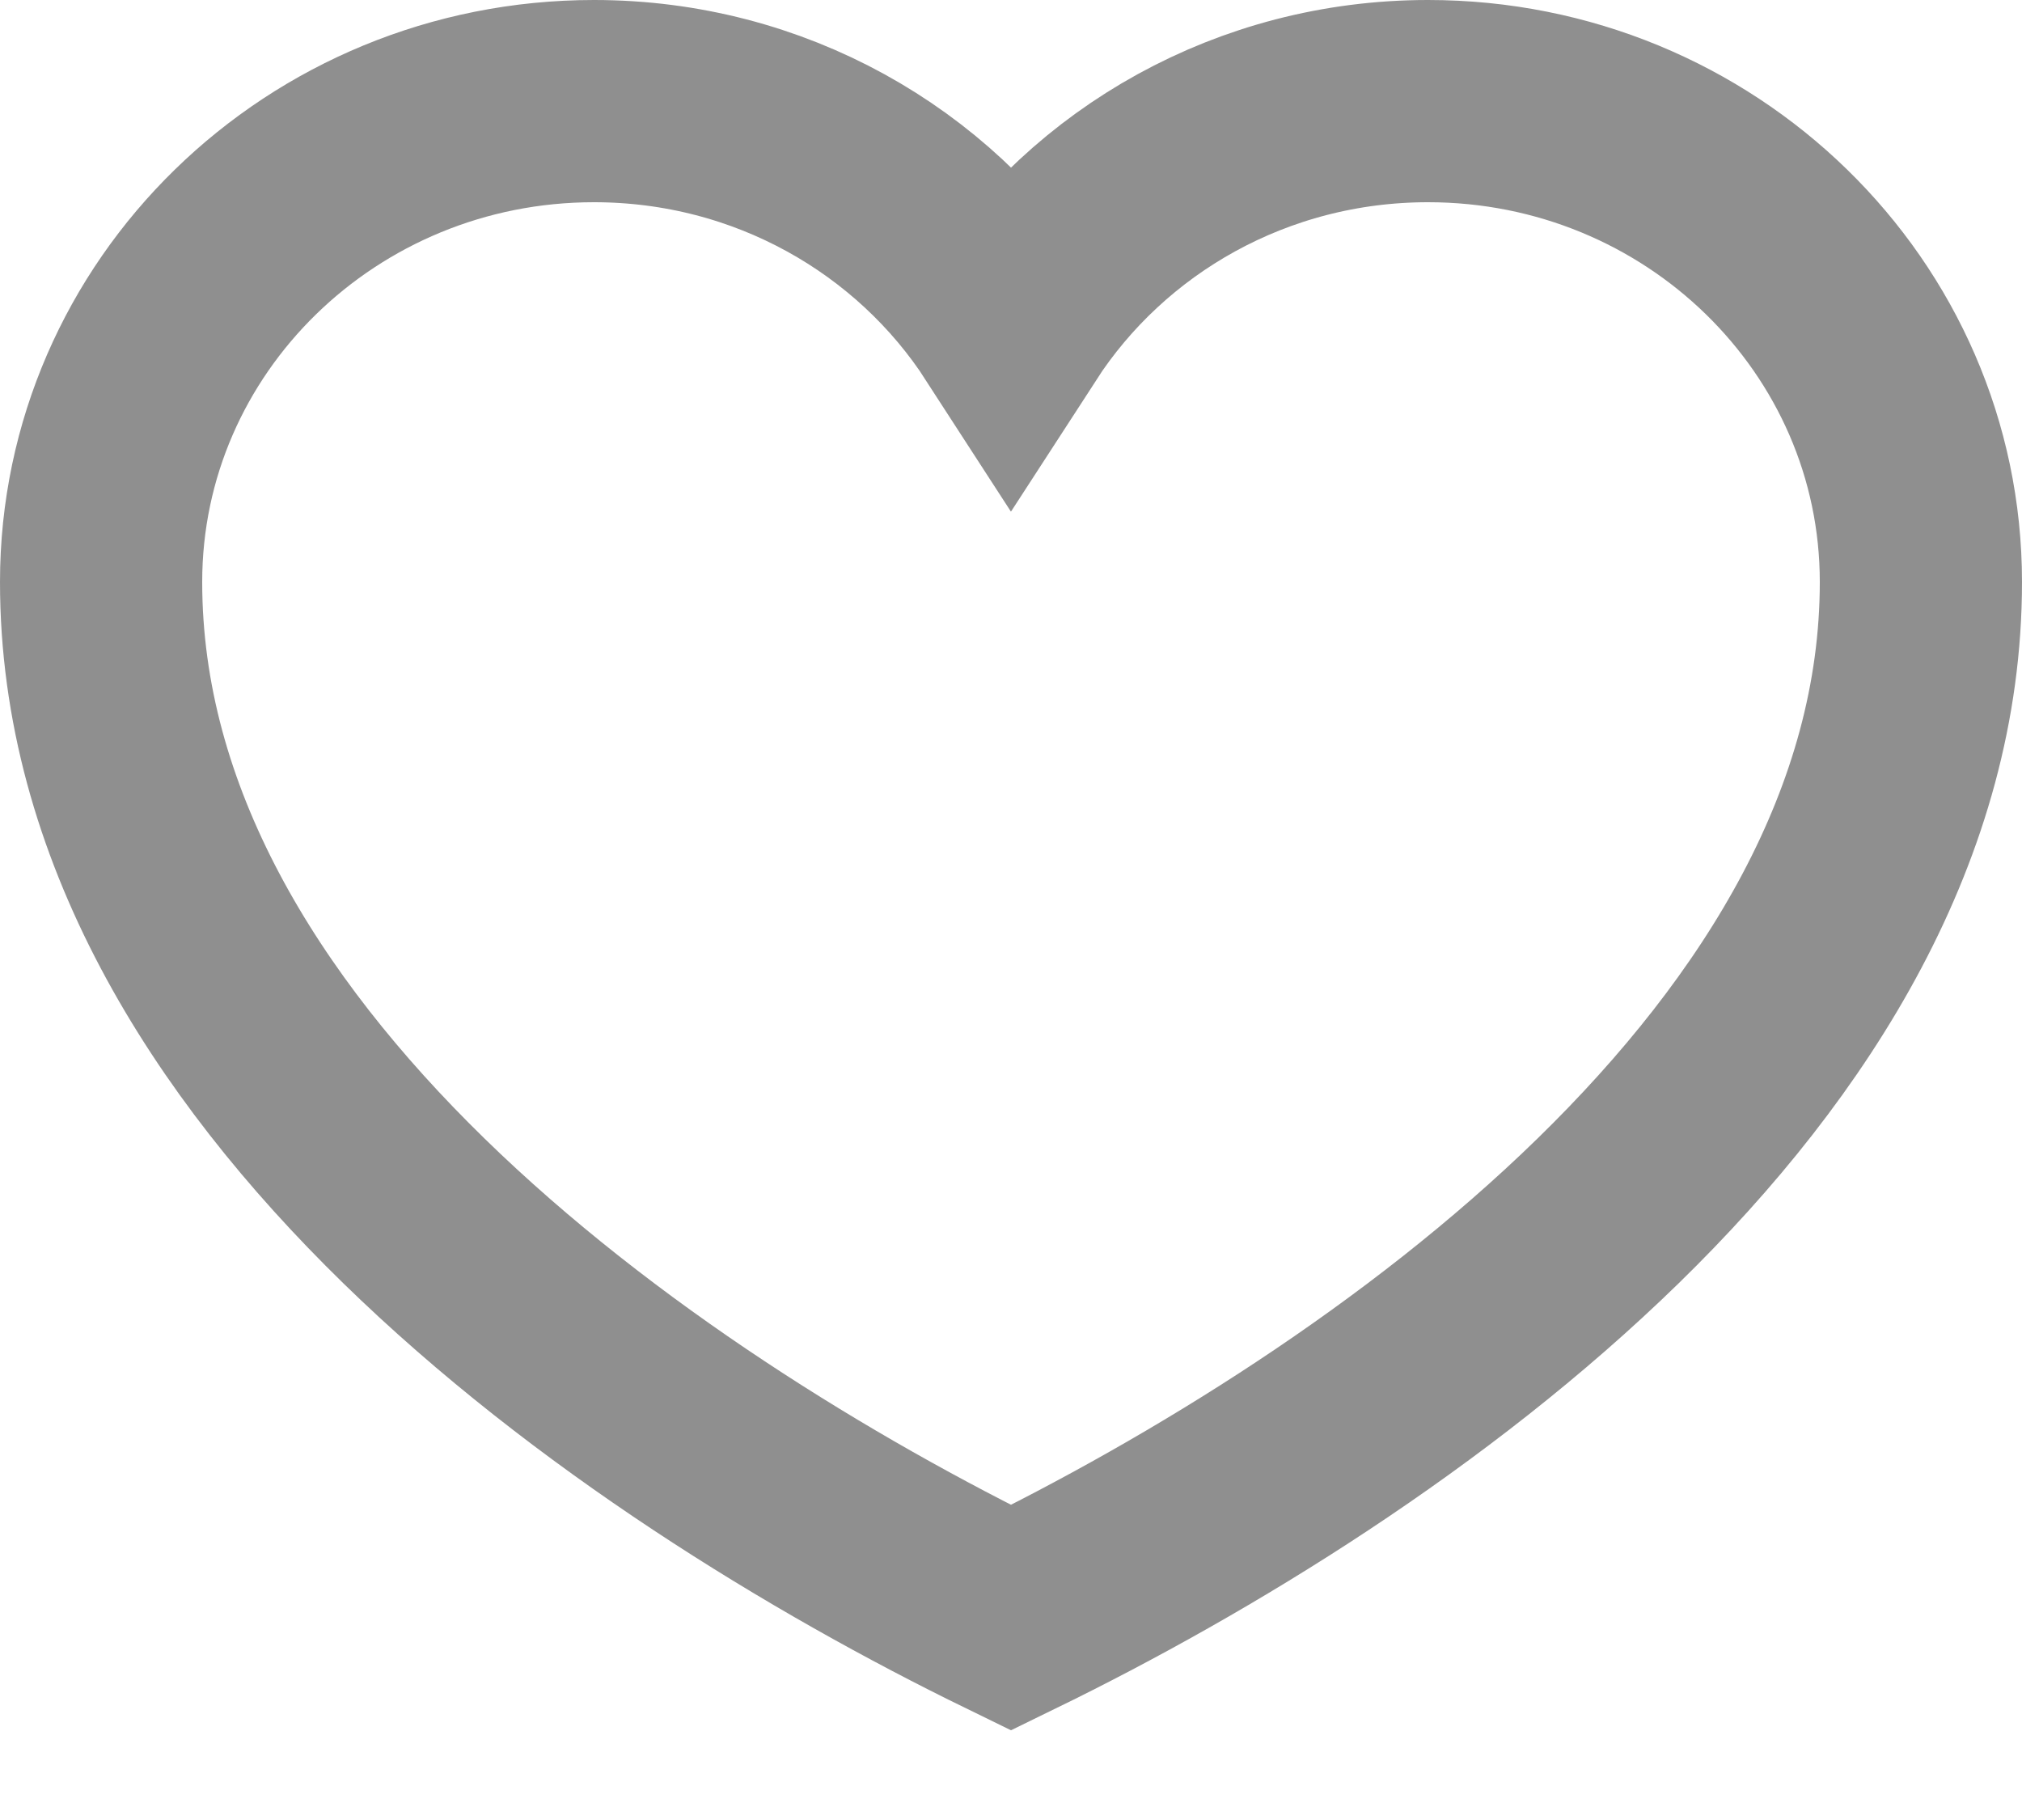 <svg width="20" height="18" viewBox="0 0 20 18" fill="none" xmlns="http://www.w3.org/2000/svg">
<path d="M1 5.756C1 3.129 3.183 1 5.875 1C7.612 1 9.137 1.886 10 3.22C10.864 1.886 12.388 1 14.125 1C16.817 1 19 3.129 19 5.756C19 10.512 13.75 14.171 10 16C6.25 14.171 1 10.512 1 5.756Z" stroke="#8F8F8F" stroke-width="2"/>
</svg>
